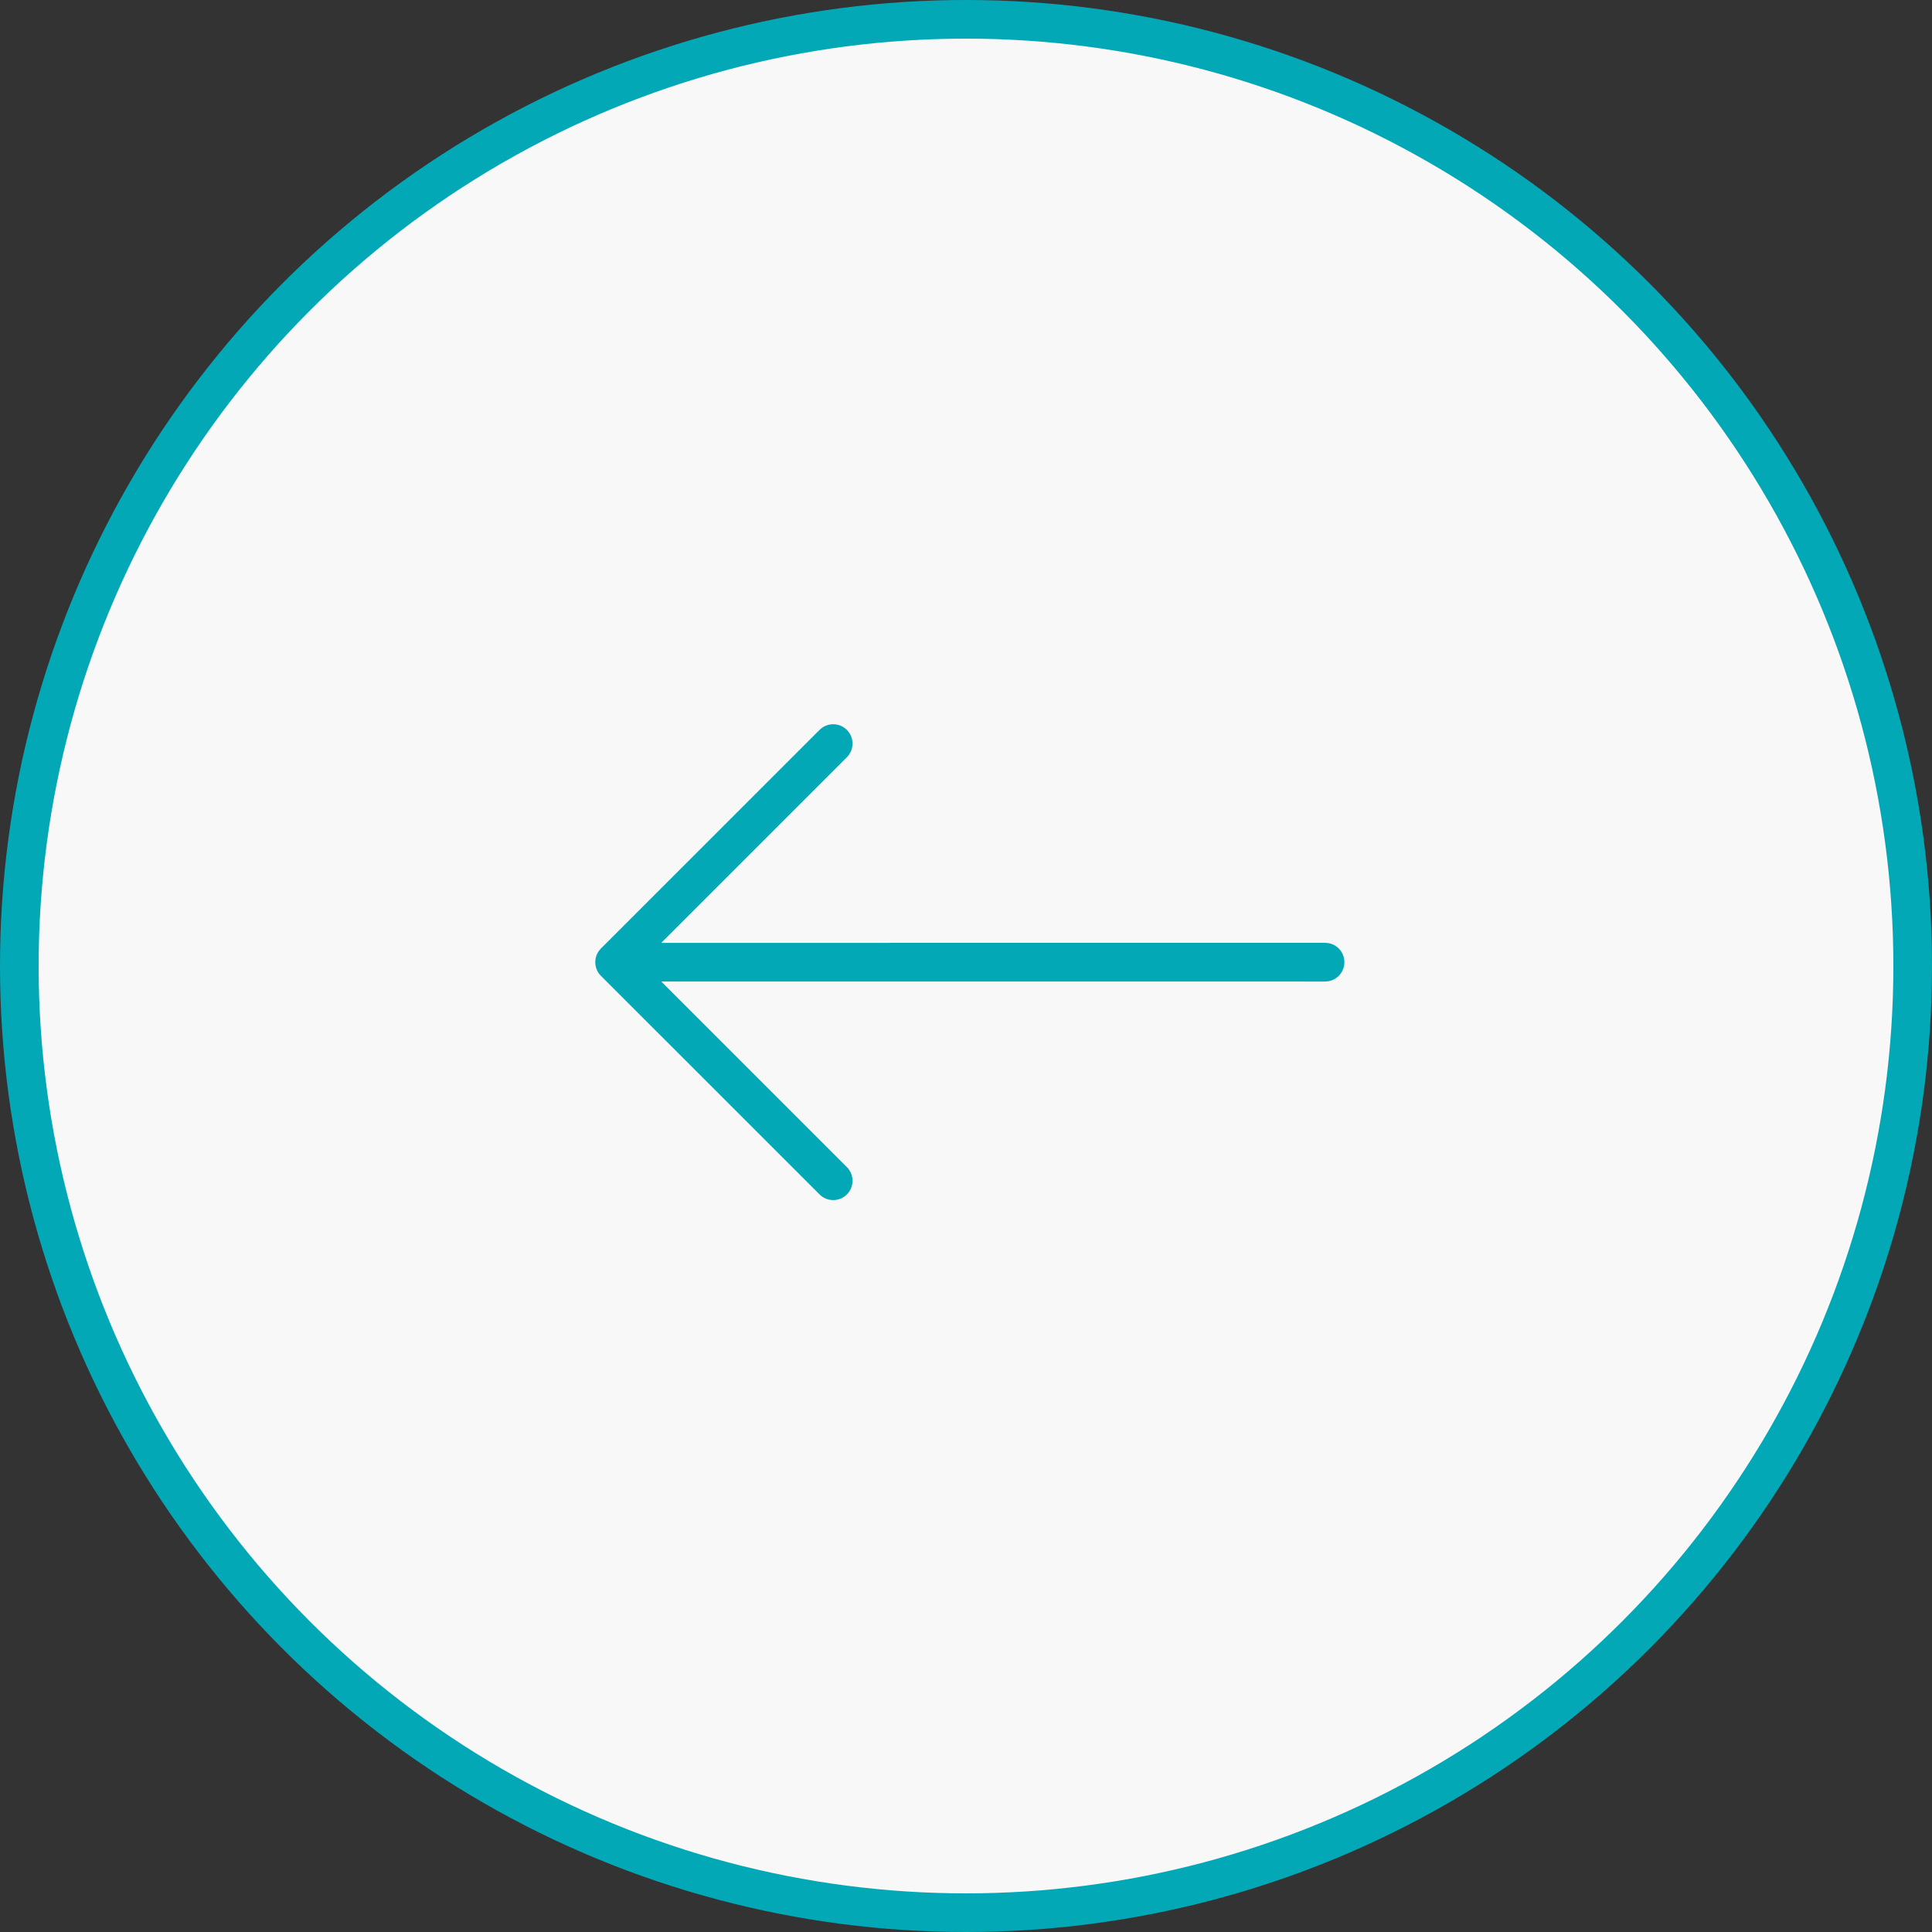<svg width="50" height="50" viewBox="0 0 50 50" fill="none" xmlns="http://www.w3.org/2000/svg">
<rect x="0" y="0" width="50" height="50" fill="#333333" stroke="none"/>
<circle r="24.5" transform="matrix(-1 0 0 1 25 25)" fill="#F8F8F8" stroke="#03A8B7"/>
<path d="M21.917 19.597C22.011 19.503 22.063 19.376 22.063 19.244C22.063 19.111 22.011 18.984 21.917 18.89C21.823 18.796 21.696 18.743 21.563 18.743C21.431 18.743 21.303 18.796 21.21 18.89L15.552 24.547C15.458 24.641 15.406 24.768 15.406 24.901C15.406 25.034 15.458 25.161 15.552 25.255L21.21 30.912C21.303 31.006 21.431 31.058 21.563 31.058C21.696 31.058 21.823 31.006 21.917 30.912C22.011 30.818 22.063 30.691 22.063 30.558C22.063 30.426 22.011 30.299 21.917 30.205L17.113 25.401L34.292 25.402C34.425 25.402 34.553 25.349 34.647 25.255C34.74 25.161 34.793 25.034 34.793 24.901C34.793 24.768 34.74 24.641 34.647 24.547C34.553 24.453 34.425 24.4 34.292 24.4L17.113 24.401L21.917 19.597Z" fill="#03A8B7"/>
</svg>
